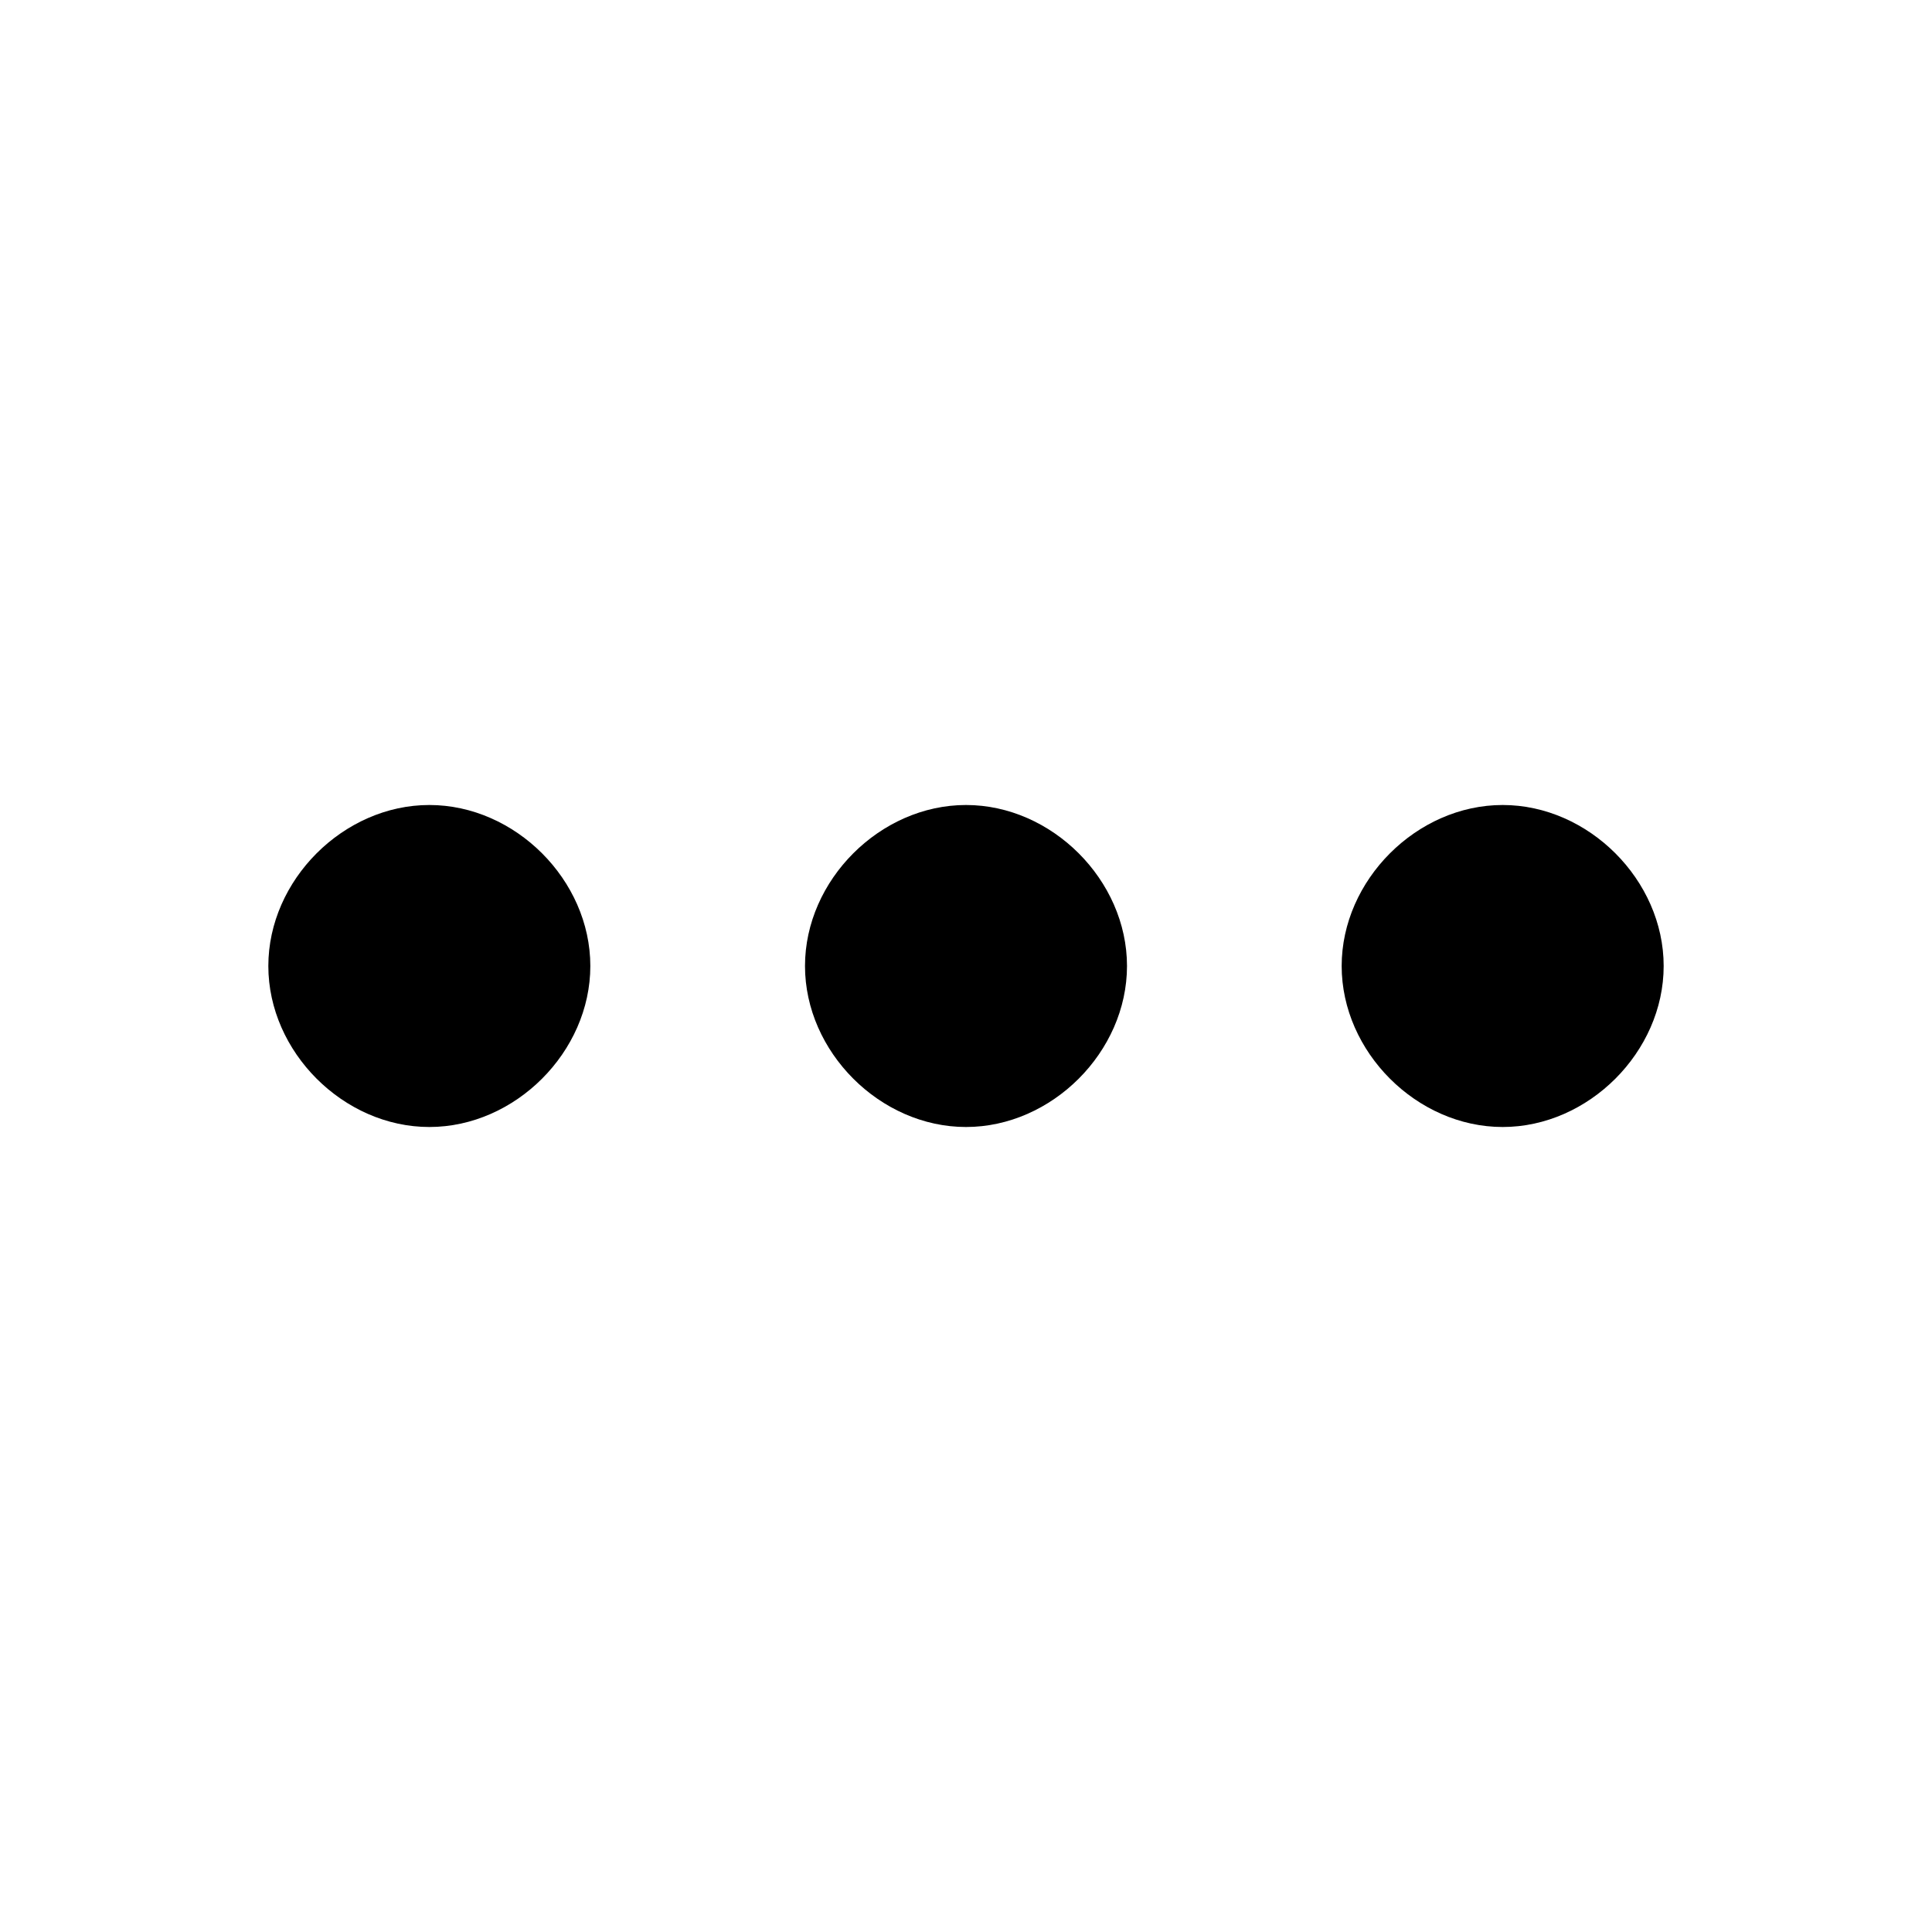 <?xml version="1.0" encoding="utf-8"?>
<!-- Generator: Adobe Illustrator 17.1.0, SVG Export Plug-In . SVG Version: 6.00 Build 0)  -->
<!DOCTYPE svg PUBLIC "-//W3C//DTD SVG 1.1//EN" "http://www.w3.org/Graphics/SVG/1.1/DTD/svg11.dtd">
<svg version="1.1" xmlns="http://www.w3.org/2000/svg" xmlns:xlink="http://www.w3.org/1999/xlink" x="0px" y="0px" width="18px"
	 height="18px" viewBox="0 0 18 18" enable-background="new 0 0 18 18" xml:space="preserve">
<g id="Header">
	<g>
		<rect x="-520" y="-2360" fill="none" width="1400" height="3600"/>
	</g>
</g>
<g id="Label">
</g>
<g id="Icon">
	<g>
		<rect fill="none" width="18" height="18"/>
		<path d="M4,7.5C3.2,7.5,2.5,8.2,2.5,9s0.7,1.5,1.5,1.5c0.8,0,1.5-0.7,1.5-1.5S4.8,7.5,4,7.5z M14,7.5c-0.8,0-1.5,0.7-1.5,1.5
			s0.7,1.5,1.5,1.5c0.8,0,1.5-0.7,1.5-1.5S14.8,7.5,14,7.5z M9,7.5C8.2,7.5,7.5,8.2,7.5,9s0.7,1.5,1.5,1.5c0.8,0,1.5-0.7,1.5-1.5
			S9.8,7.5,9,7.5z"/>
	</g>
</g>
<g id="Grid" display="none">
	<g display="inline">
		<line fill="none" stroke="#00E5FF" stroke-width="0.1" stroke-miterlimit="10" x1="0" y1="-2360" x2="0" y2="1192"/>
	</g>
</g>
</svg>
